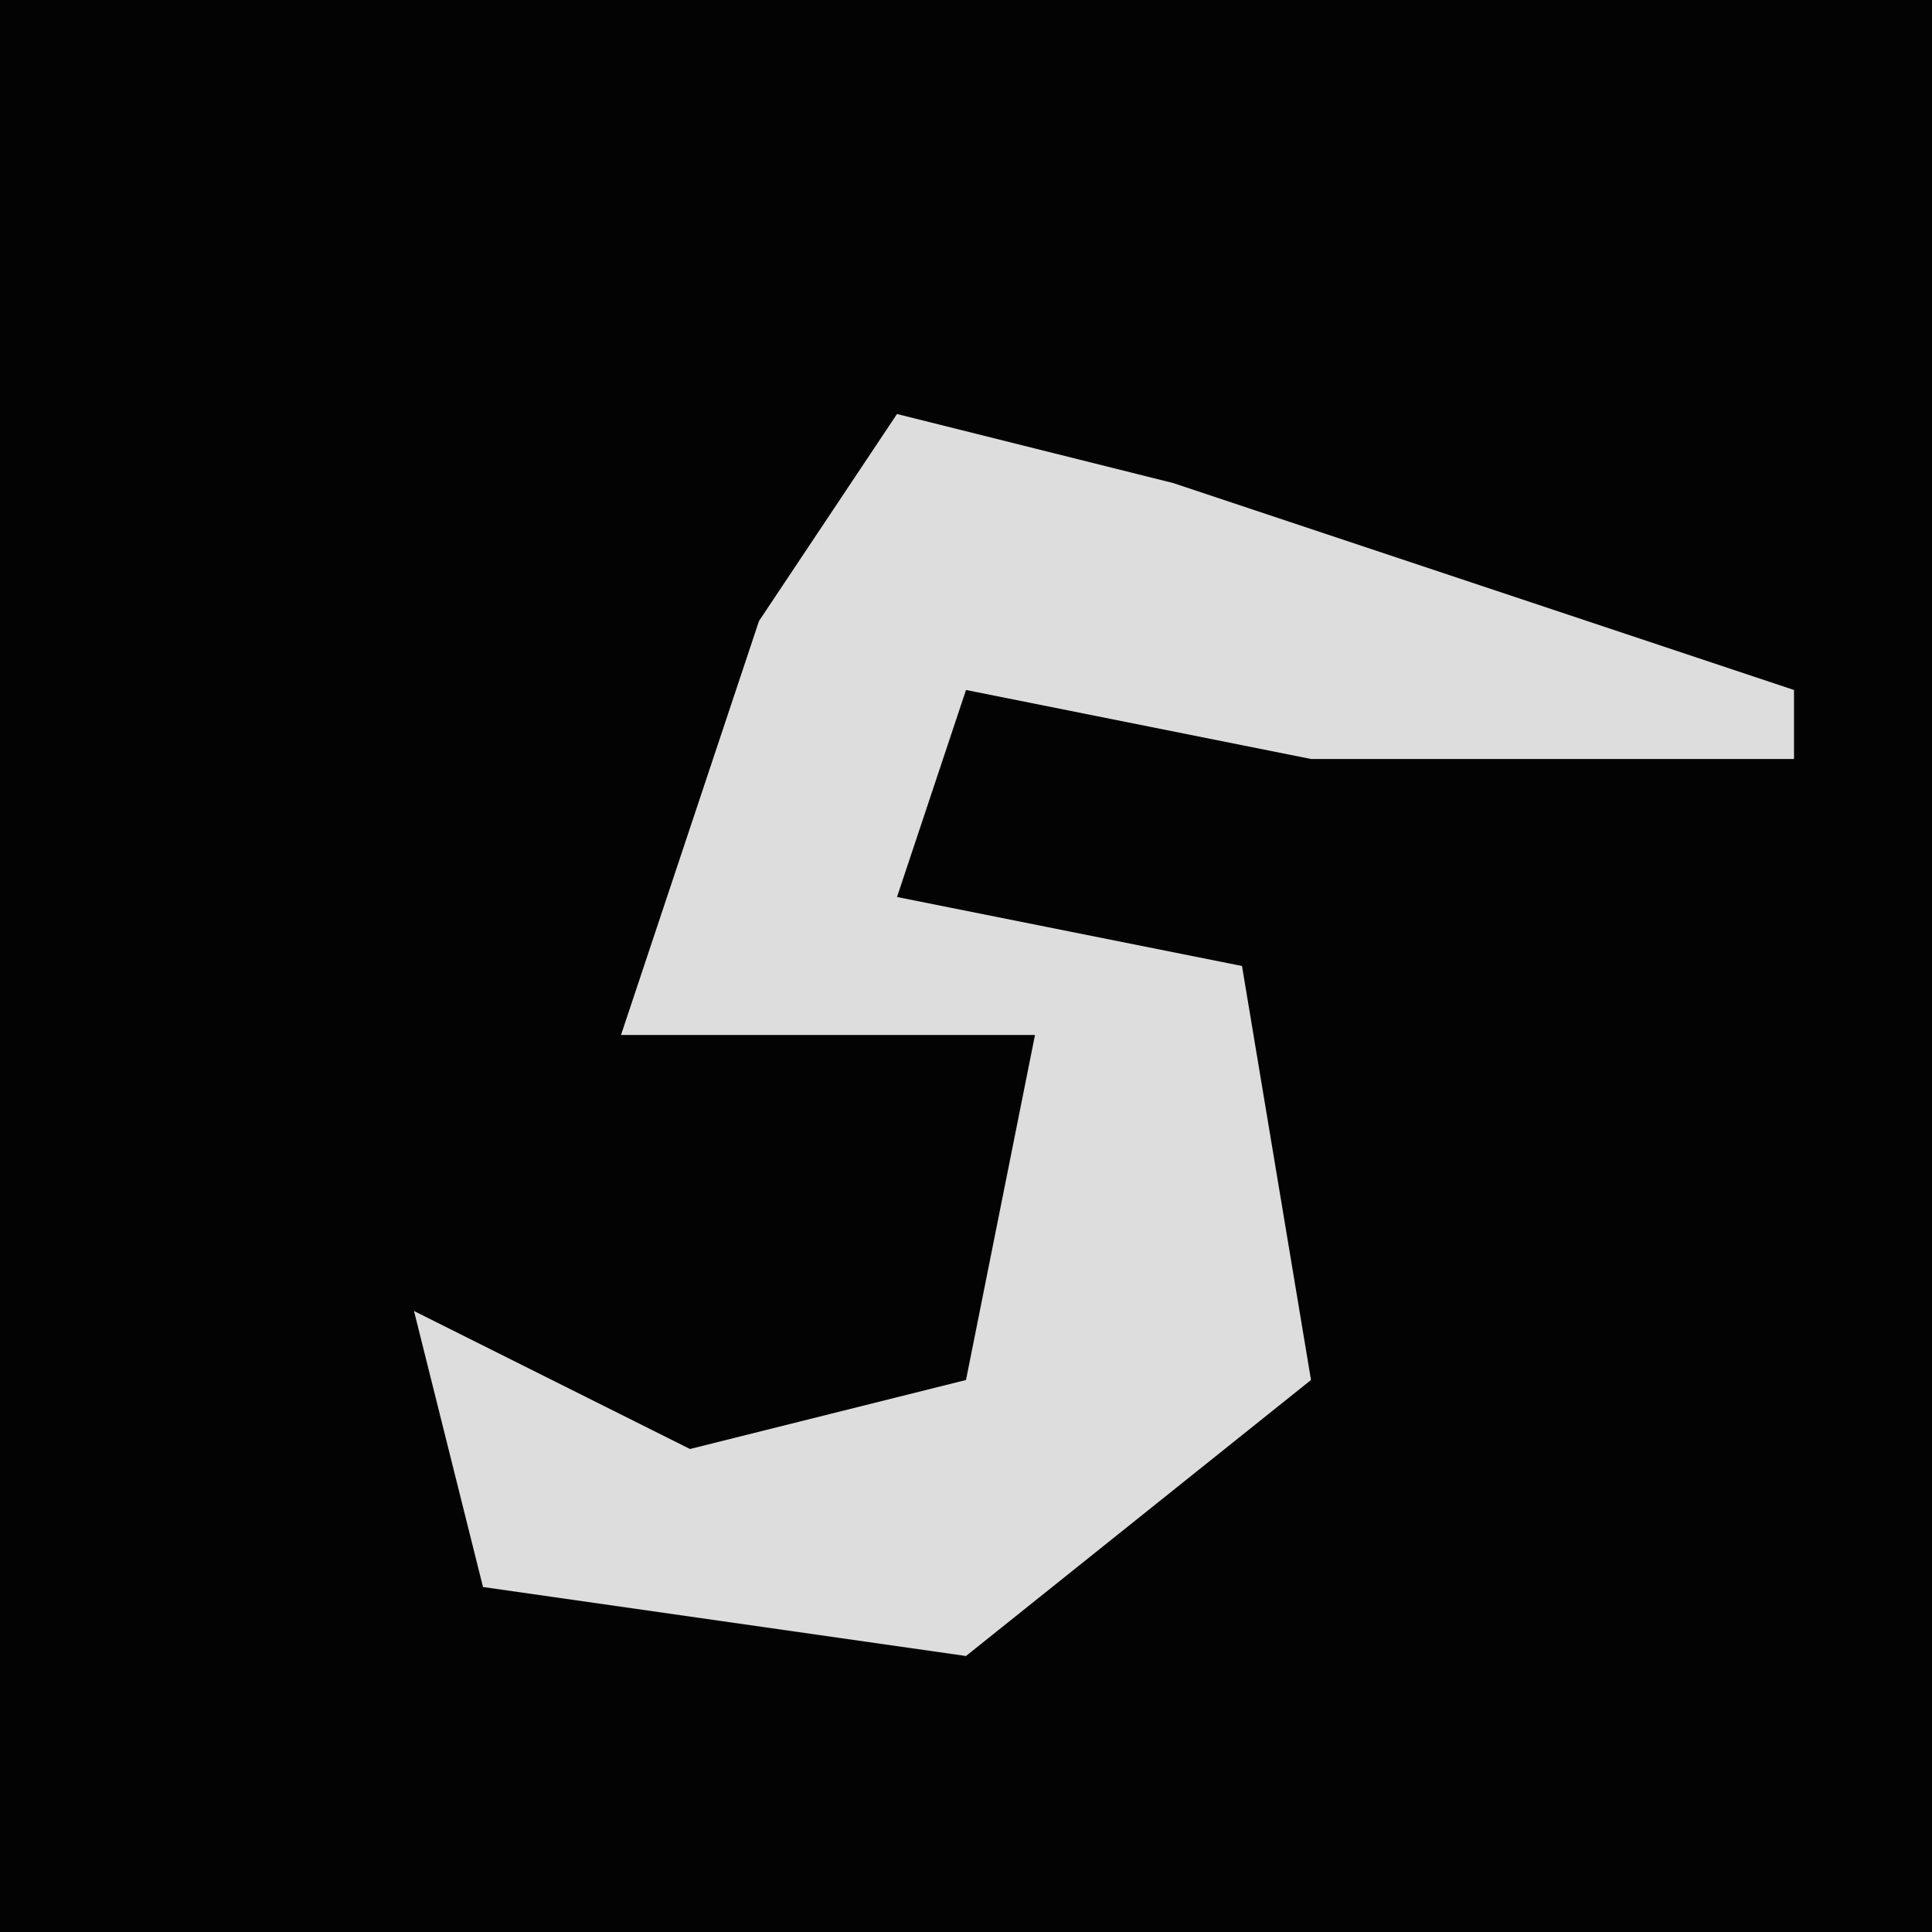 <?xml version="1.0" encoding="UTF-8"?>
<svg version="1.1" xmlns="http://www.w3.org/2000/svg" width="28" height="28">
<path d="M0,0 L28,0 L28,28 L0,28 Z " fill="#030303" transform="translate(0,0)"/>
<path d="M0,0 L4,1 L13,4 L13,5 L6,5 L1,4 L0,7 L5,8 L6,14 L1,18 L-6,17 L-7,13 L-3,15 L1,14 L2,9 L-4,9 L-2,3 Z " fill="#DDDDDD" transform="translate(13,6)"/>
</svg>

